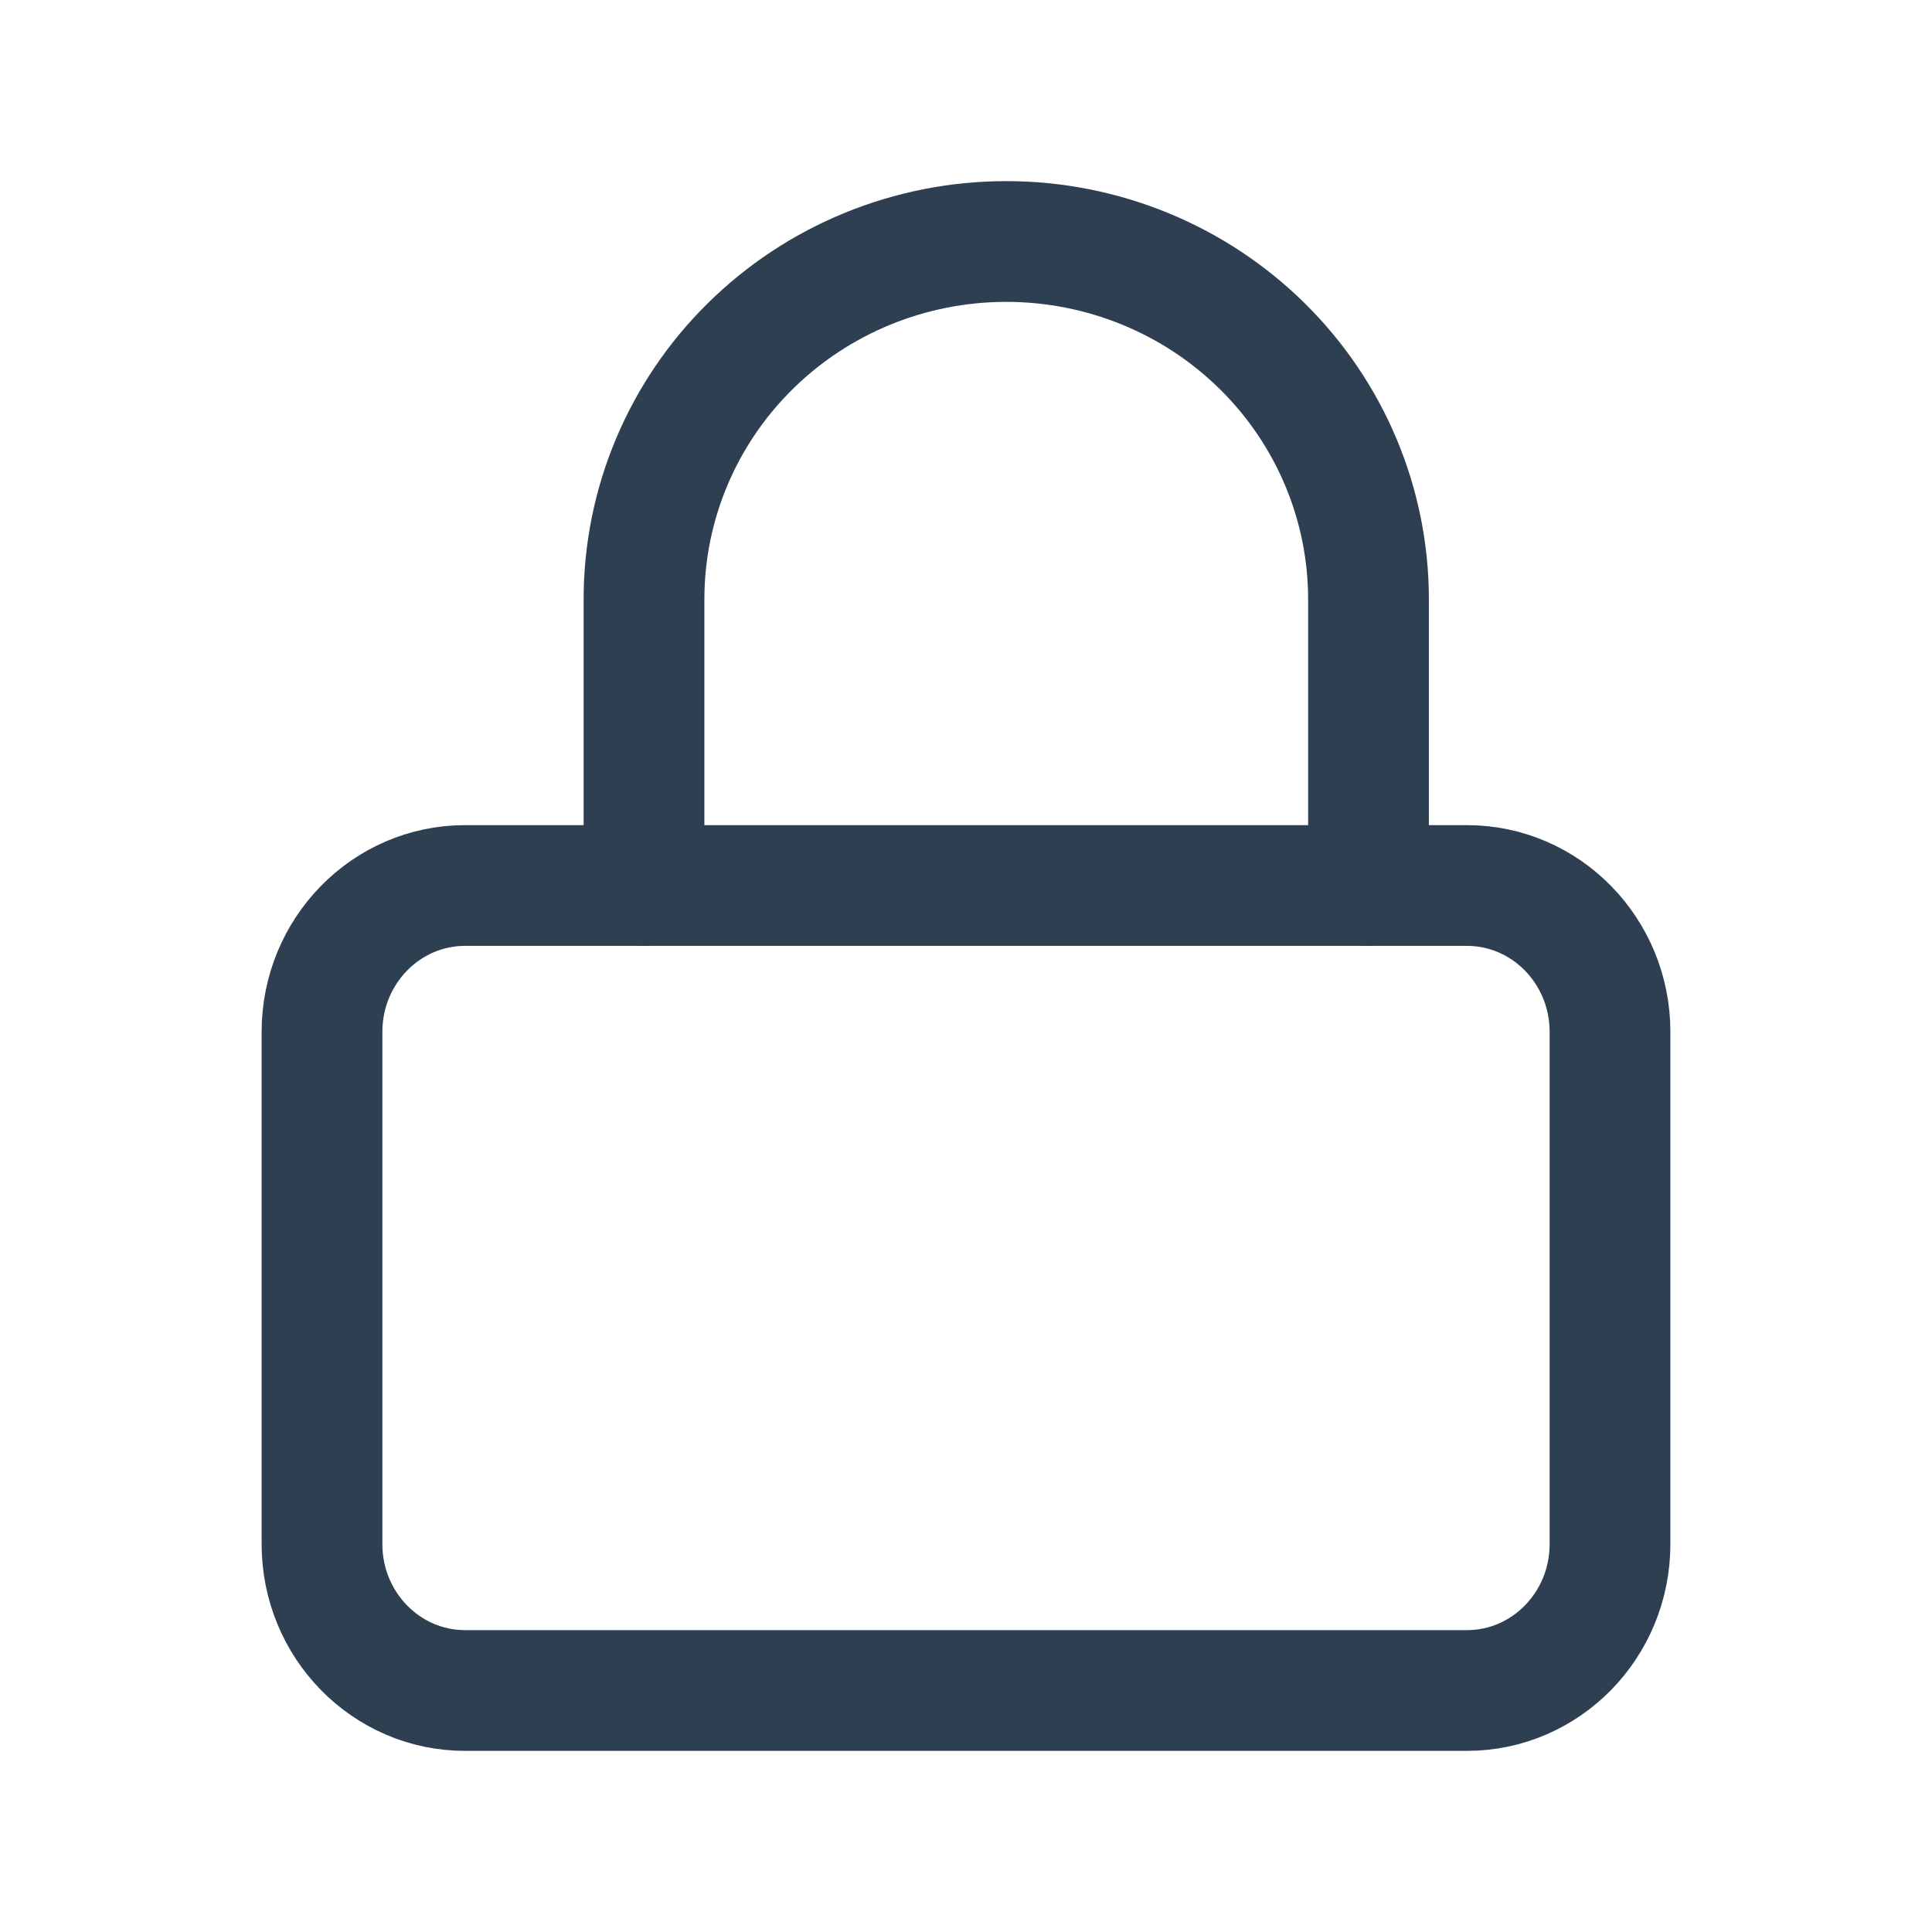 <svg width="24" height="24" viewBox="0 0 24 24" fill="none" xmlns="http://www.w3.org/2000/svg">
<path d="M18.222 11H5.778C4.796 11 4 11.814 4 12.818V19.182C4 20.186 4.796 21 5.778 21H18.222C19.204 21 20 20.186 20 19.182V12.818C20 11.814 19.204 11 18.222 11Z" stroke="#2D3F51" stroke-width="1.5" stroke-linecap="round" stroke-linejoin="round"/>
<path d="M8 11V7.444C8 6.266 8.474 5.135 9.318 4.302C10.162 3.468 11.306 3 12.5 3C13.694 3 14.838 3.468 15.682 4.302C16.526 5.135 17 6.266 17 7.444V11" stroke="#2D3F51" stroke-width="1.5" stroke-linecap="round" stroke-linejoin="round"/>
</svg>
